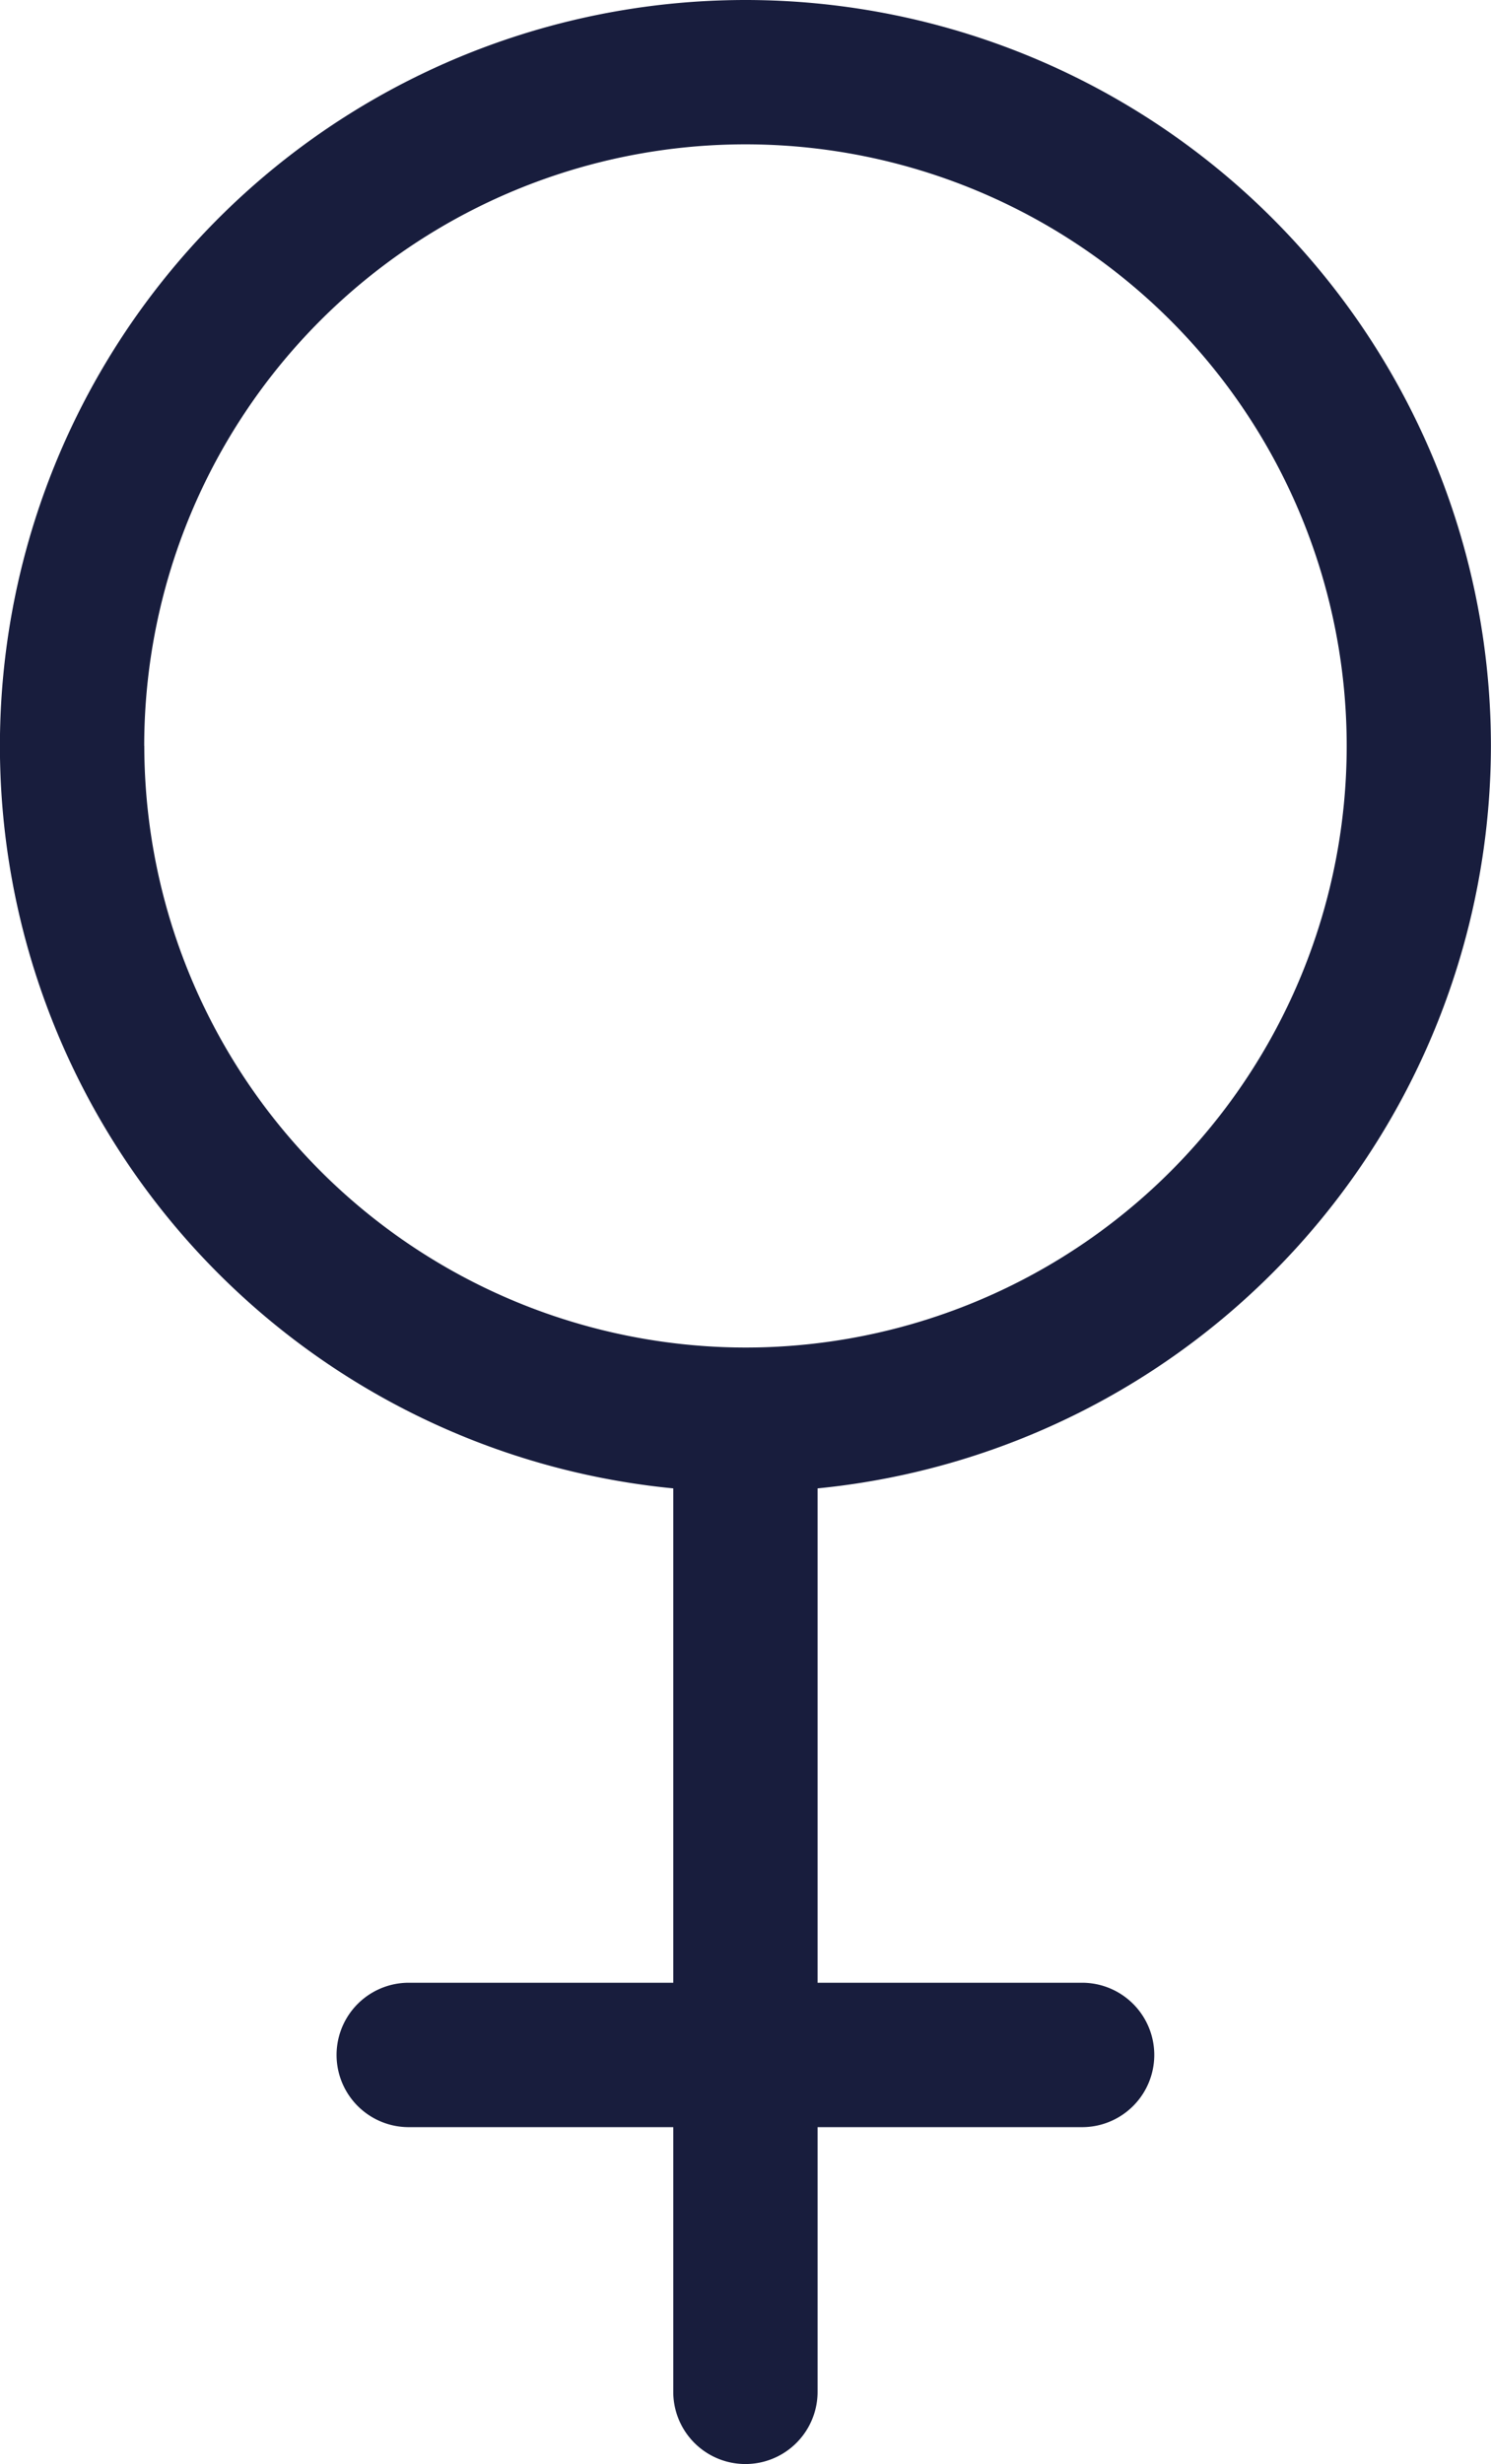 <svg xmlns="http://www.w3.org/2000/svg" width="36.702" height="60.617" viewBox="0 0 36.702 60.617">
  <g id="female" transform="translate(-101)">
    <path id="Path_342" data-name="Path 342" d="M137.7,18.351a18.351,18.351,0,1,0-20.127,18.265V48.778h-6.512a1.776,1.776,0,1,0,0,3.552h6.512v6.512a1.776,1.776,0,0,0,3.552,0V52.33h6.512a1.776,1.776,0,1,0,0-3.552h-6.512V36.616A18.376,18.376,0,0,0,137.7,18.351Zm-33.15,0a14.8,14.8,0,1,1,14.8,14.8A14.816,14.816,0,0,1,104.552,18.351Z" fill="#181d3d"/>
  </g>
</svg>
